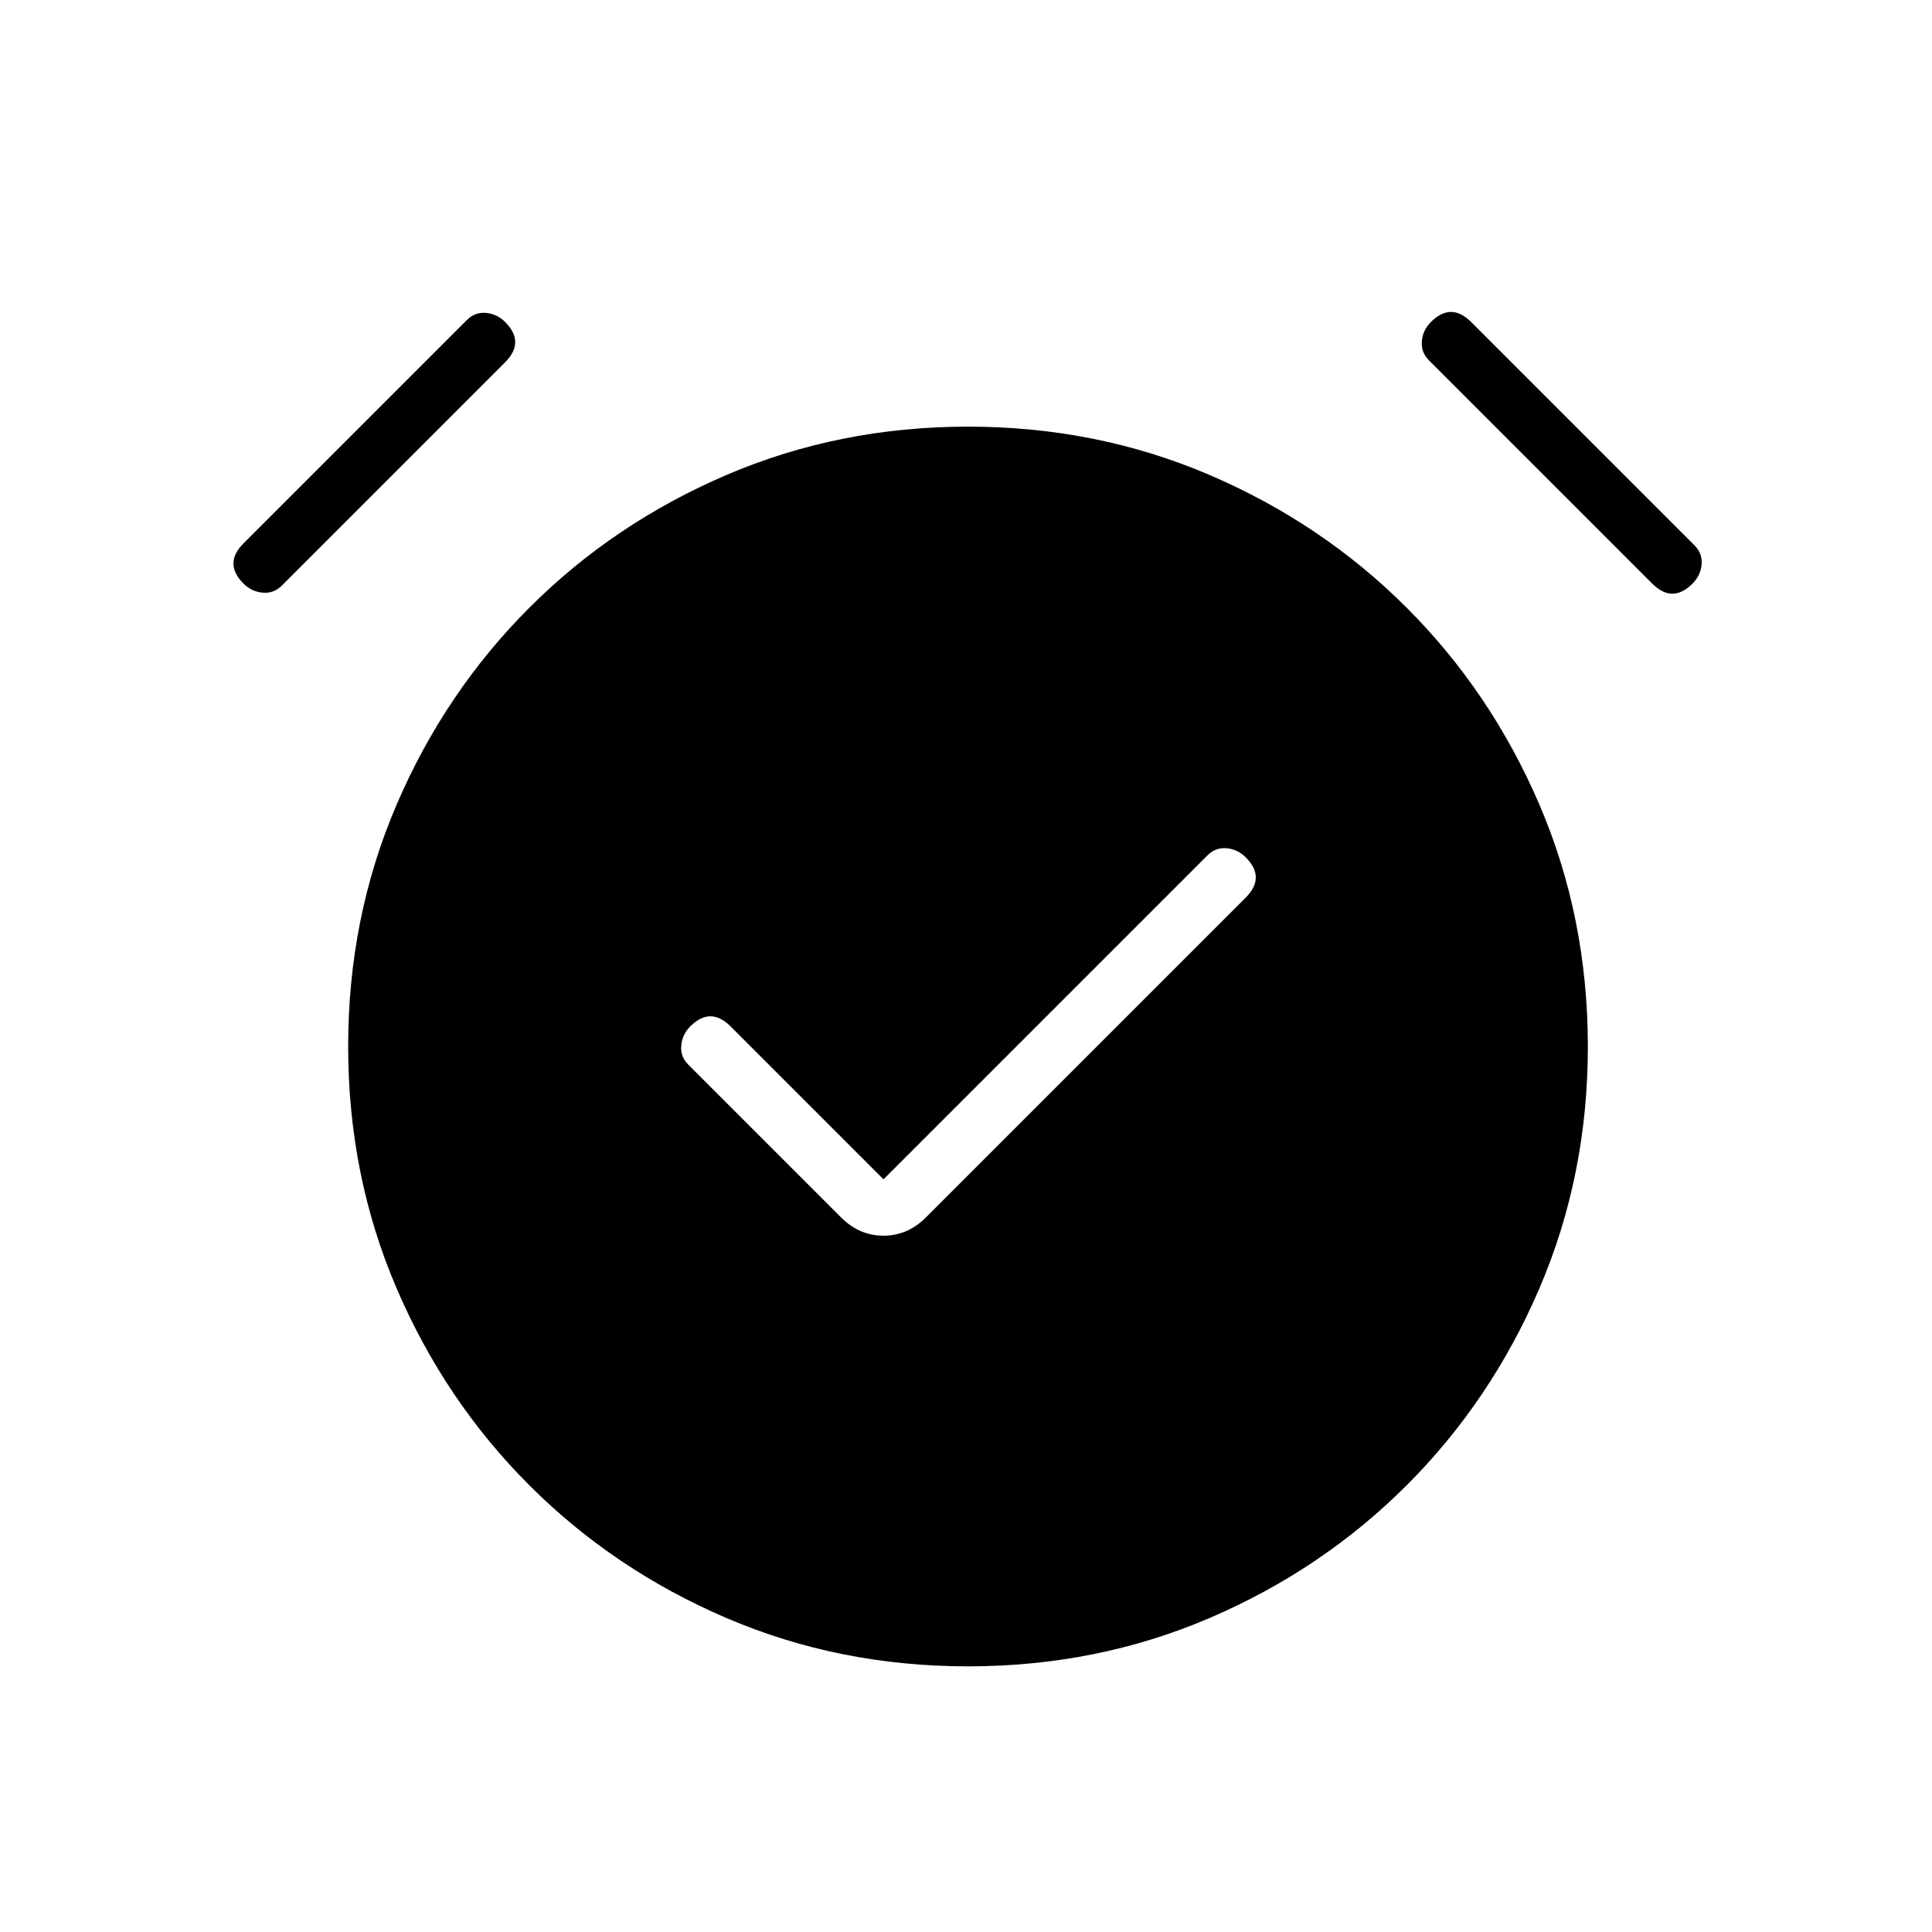 <svg xmlns="http://www.w3.org/2000/svg" height="24" width="24"><path d="m10.975 14.65-1.9-1.9q-.125-.125-.25-.125t-.25.125q-.1.1-.112.238-.013.137.087.237l1.9 1.9q.225.225.525.225.3 0 .525-.225l3.975-3.975q.125-.125.125-.25t-.125-.25q-.1-.1-.237-.113-.138-.012-.238.088Zm1.05 6.05q-1.6 0-3-.6t-2.45-1.65Q5.525 17.4 4.925 16q-.6-1.4-.6-3t.6-3q.6-1.4 1.65-2.45 1.05-1.05 2.45-1.65 1.4-.6 3-.6t3 .6q1.4.6 2.45 1.65 1.05 1.05 1.65 2.45.6 1.4.6 3t-.6 3q-.6 1.4-1.65 2.45-1.05 1.05-2.45 1.65-1.4.6-3 .6ZM3.5 7.275q-.1.1-.237.087-.138-.012-.238-.112Q2.9 7.125 2.9 7t.125-.25L5.8 3.975q.1-.1.238-.088.137.013.237.113.125.125.125.25t-.125.25Zm17.025-.025L17.75 4.475q-.1-.1-.087-.238.012-.137.112-.237.125-.125.25-.125t.25.125l2.775 2.775q.1.1.088.237-.013.138-.113.238-.125.125-.25.125t-.25-.125Z"/></svg>